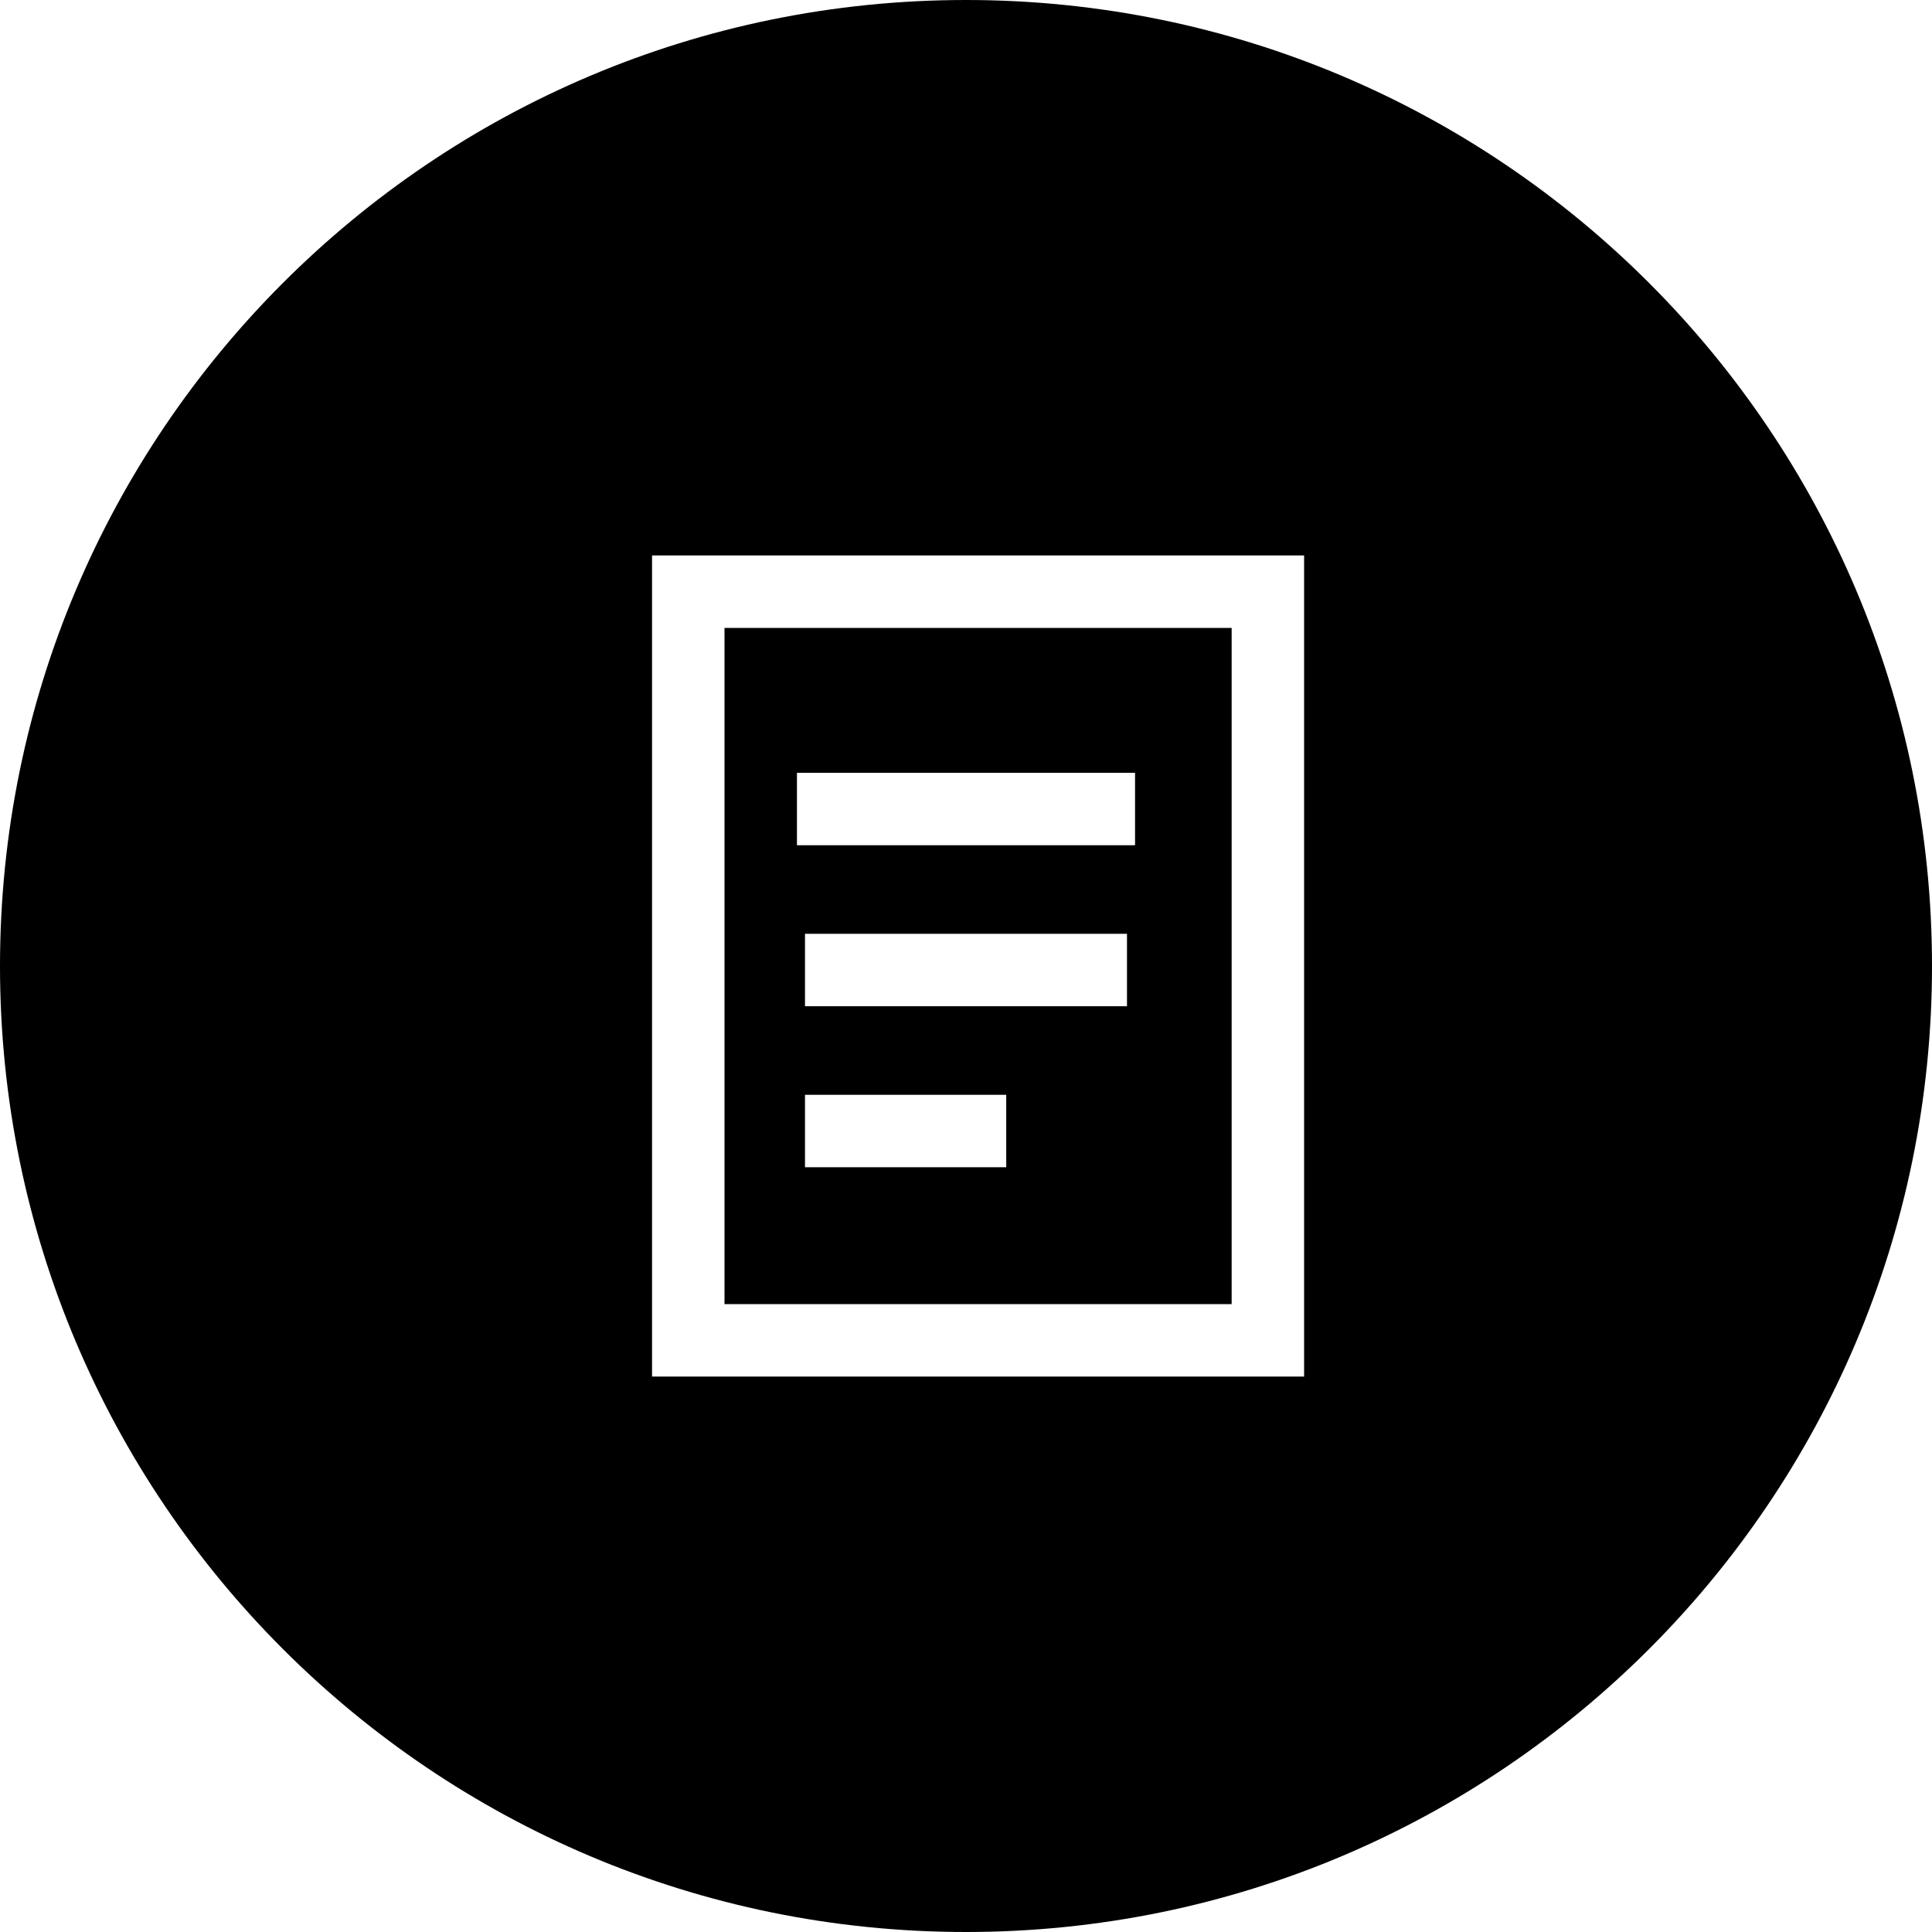 <svg width="80" height="80" viewBox="0 0 80 80" fill="none" xmlns="http://www.w3.org/2000/svg">
<path fill-rule="evenodd" clip-rule="evenodd" d="M40 0C17.909 0 0 17.909 0 40C0 62.091 17.909 80 40 80C62.091 80 80 62.091 80 40C80 17.909 62.091 0 40 0ZM27 23H28.5H52.5H54V24.5V55.5V57H52.5H28.5H27V55.5V24.5V23ZM51 26H30V54H51V26ZM47 32V35H33V32H47ZM33.333 41.667H46.666V38.667H33.333V41.667ZM41.666 48.333H33.333V45.333H41.666V48.333Z" fill="black"/>
</svg>
